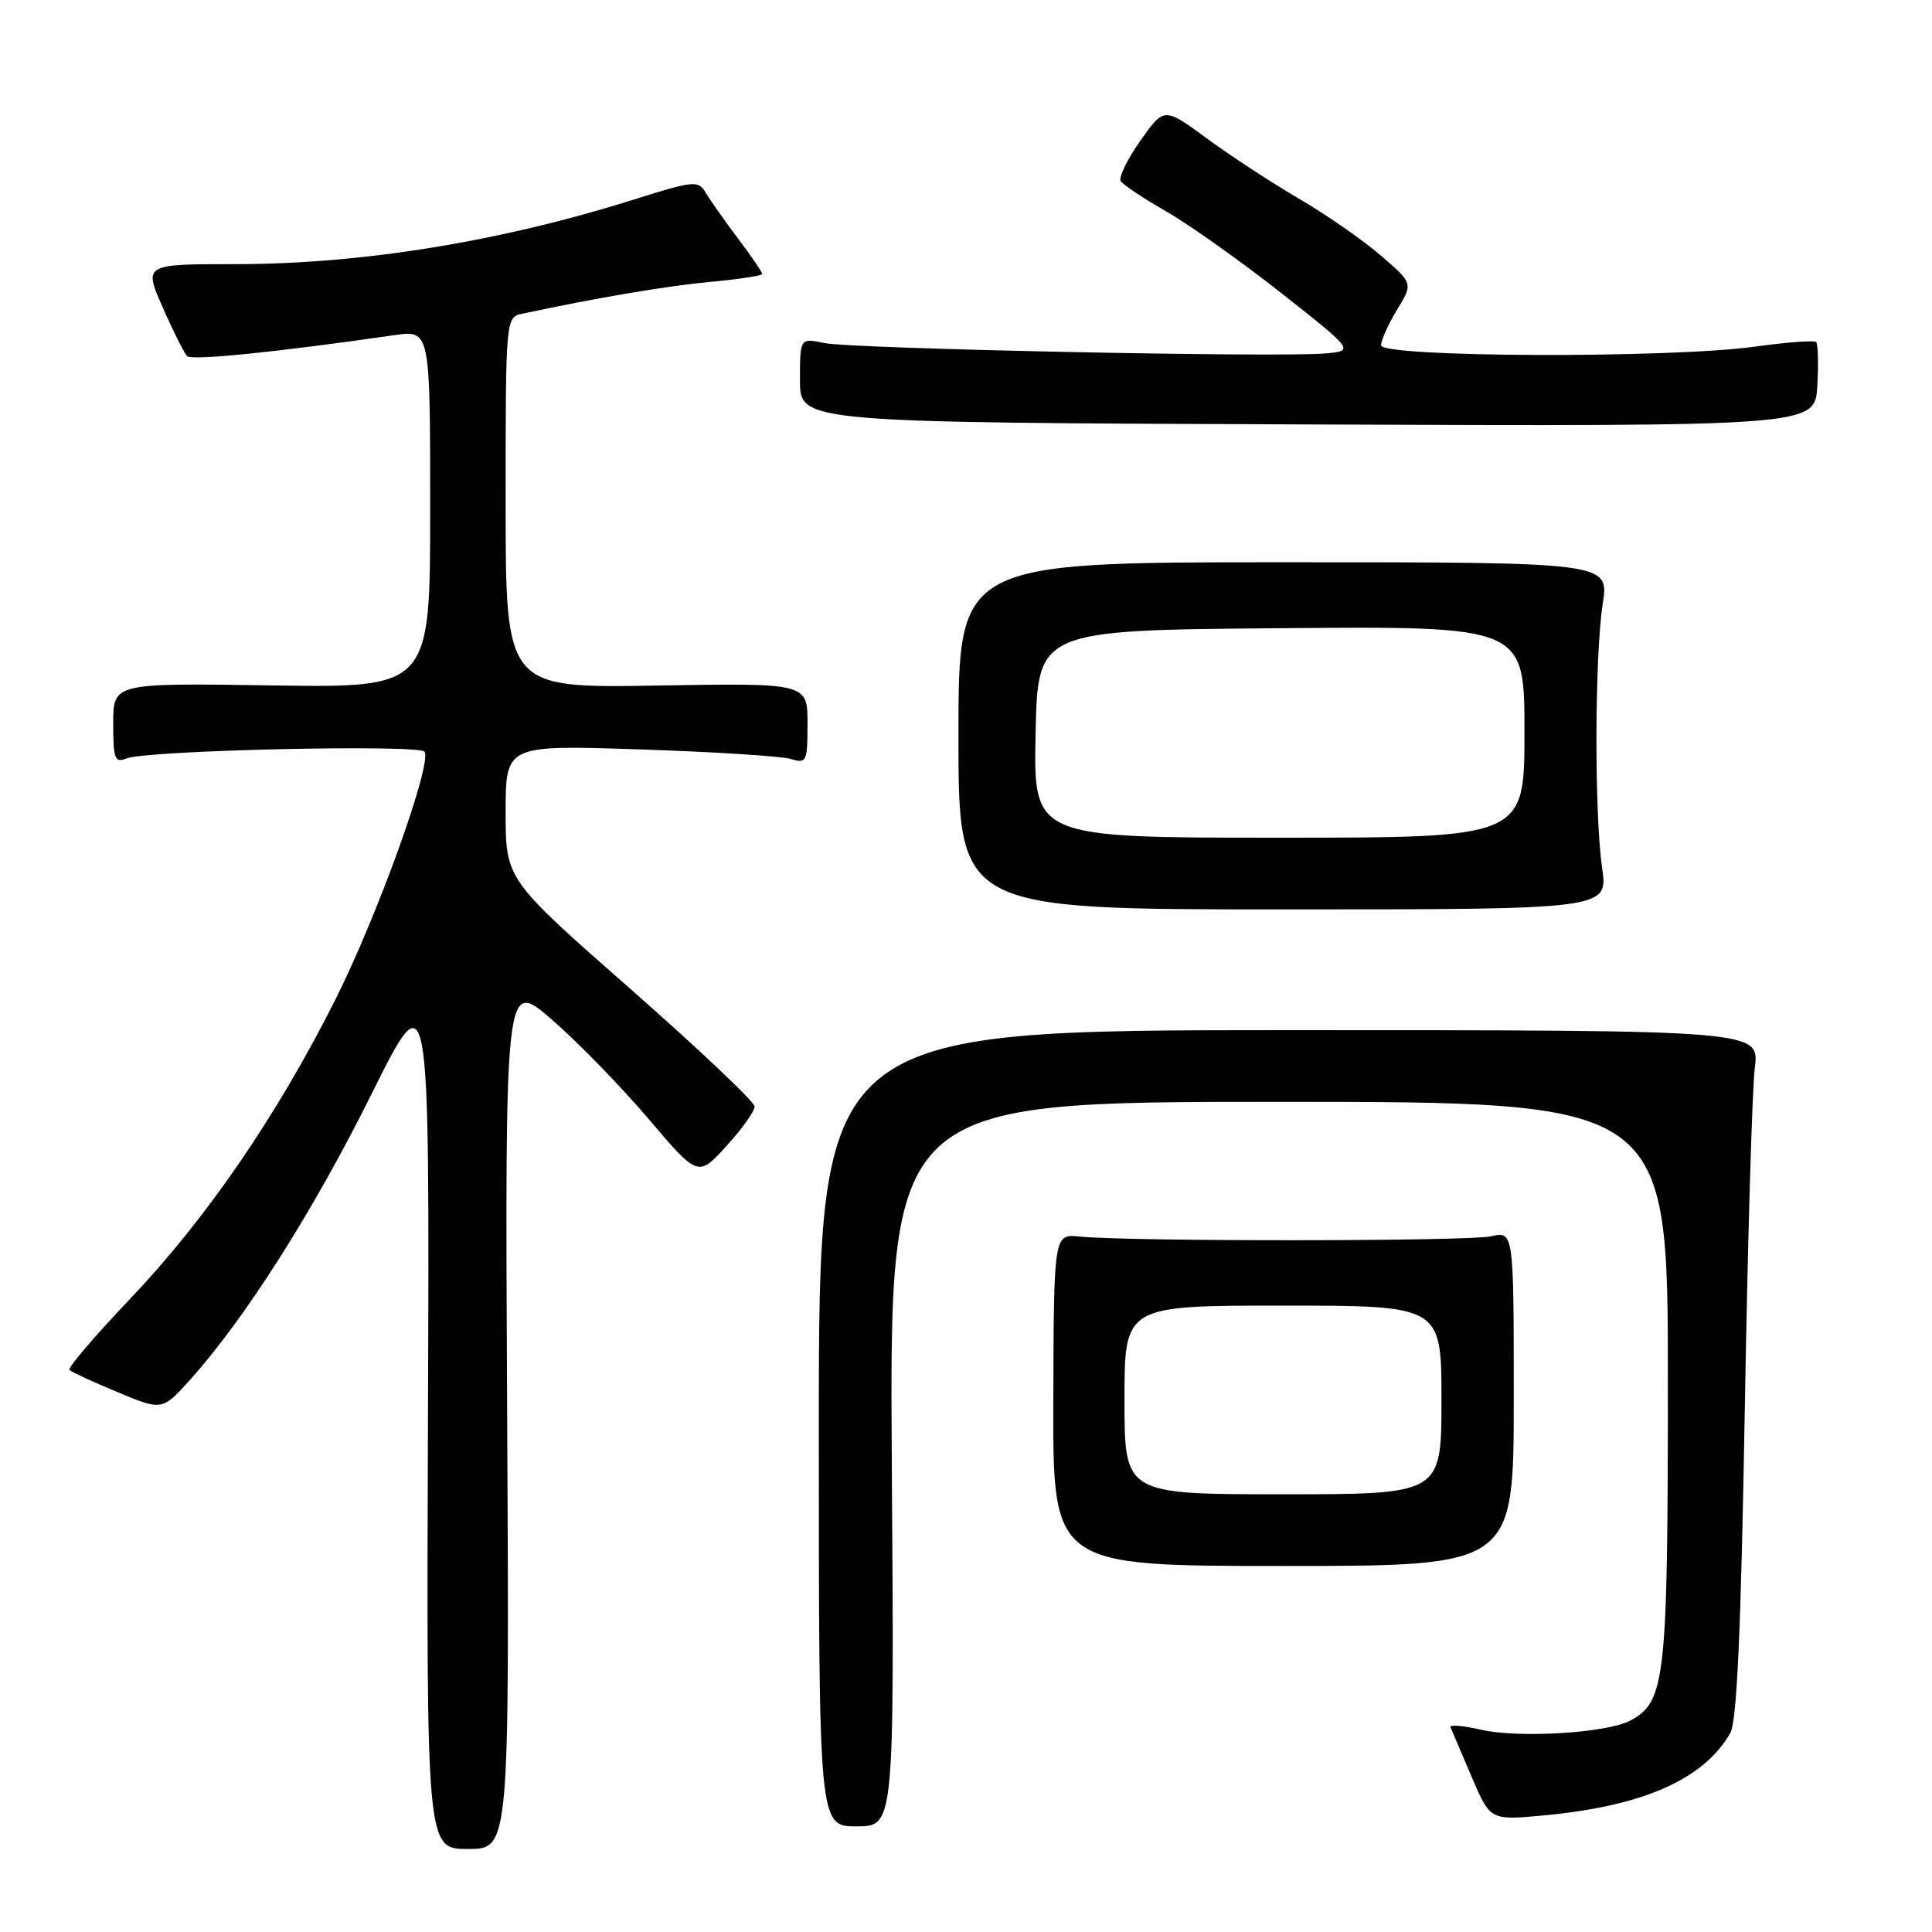 <?xml version="1.0" encoding="UTF-8" standalone="no"?>
<!DOCTYPE svg PUBLIC "-//W3C//DTD SVG 1.1//EN" "http://www.w3.org/Graphics/SVG/1.1/DTD/svg11.dtd" >
<svg xmlns="http://www.w3.org/2000/svg" xmlns:xlink="http://www.w3.org/1999/xlink" version="1.1" viewBox="0 0 256 256">
 <g >
 <path fill="currentColor"
d=" M 67.20 187.36 C 66.91 129.72 66.91 129.72 73.12 135.10 C 76.53 138.06 82.29 143.97 85.91 148.23 C 92.50 155.98 92.50 155.98 96.25 151.86 C 98.31 149.60 100.00 147.24 99.99 146.62 C 99.99 146.00 92.56 138.98 83.49 131.00 C 67.00 116.51 67.00 116.51 67.00 107.61 C 67.00 98.71 67.00 98.71 84.75 99.30 C 94.51 99.62 103.51 100.19 104.75 100.56 C 106.89 101.20 107.00 100.96 107.00 95.87 C 107.00 90.50 107.00 90.50 87.00 90.84 C 67.00 91.18 67.00 91.18 67.00 66.61 C 67.00 42.04 67.00 42.04 69.25 41.56 C 79.38 39.40 88.34 37.89 94.13 37.35 C 97.91 37.00 101.00 36.53 101.00 36.30 C 101.00 36.07 99.54 33.93 97.75 31.55 C 95.96 29.16 94.04 26.44 93.48 25.49 C 92.52 23.89 91.89 23.95 84.18 26.38 C 66.41 32.00 48.01 34.99 31.26 35.00 C 19.03 35.00 19.03 35.00 21.57 40.75 C 22.96 43.91 24.42 46.81 24.80 47.19 C 25.41 47.80 36.66 46.66 52.25 44.41 C 57.00 43.73 57.00 43.73 57.00 67.44 C 57.00 91.14 57.00 91.14 36.00 90.82 C 15.00 90.50 15.00 90.50 15.00 95.86 C 15.00 100.56 15.21 101.13 16.75 100.50 C 19.41 99.41 55.63 98.60 56.26 99.61 C 57.26 101.24 50.01 121.37 44.43 132.47 C 36.71 147.82 27.33 161.50 17.29 172.05 C 12.58 177.00 8.93 181.27 9.20 181.53 C 9.46 181.79 12.33 183.12 15.59 184.47 C 21.50 186.94 21.50 186.94 25.28 182.72 C 32.55 174.61 41.56 160.40 49.21 145.01 C 56.92 129.50 56.92 129.50 56.71 187.25 C 56.50 245.00 56.50 245.00 62.00 245.00 C 67.50 245.00 67.50 245.00 67.20 187.36 Z  M 118.17 194.00 C 117.85 146.00 117.85 146.00 169.42 146.00 C 221.00 146.00 221.00 146.00 221.00 183.03 C 221.00 222.59 220.68 225.50 216.03 227.98 C 212.94 229.64 201.21 230.35 196.20 229.19 C 193.83 228.64 192.03 228.50 192.20 228.87 C 192.36 229.25 193.62 232.18 194.98 235.39 C 197.46 241.21 197.46 241.21 204.48 240.56 C 217.68 239.34 225.76 235.78 229.27 229.64 C 230.15 228.11 230.69 216.06 231.19 187.00 C 231.57 164.72 232.17 144.25 232.52 141.50 C 233.16 136.50 233.16 136.50 170.83 136.50 C 108.50 136.50 108.50 136.50 108.50 189.25 C 108.50 242.00 108.50 242.00 113.50 242.00 C 118.50 242.00 118.50 242.00 118.17 194.00 Z  M 200.58 185.32 C 200.58 163.13 200.58 163.13 197.54 163.82 C 194.53 164.49 149.66 164.52 143.07 163.85 C 139.64 163.50 139.64 163.50 139.57 185.50 C 139.50 207.50 139.50 207.50 170.04 207.50 C 200.58 207.50 200.58 207.50 200.58 185.32 Z  M 212.29 115.00 C 211.25 107.79 211.30 86.98 212.37 80.00 C 213.22 74.50 213.22 74.50 170.11 74.50 C 127.00 74.50 127.00 74.50 127.00 97.50 C 127.00 120.50 127.00 120.50 170.04 120.50 C 213.08 120.50 213.08 120.50 212.29 115.00 Z  M 240.65 45.32 C 240.40 45.07 236.75 45.35 232.53 45.93 C 221.25 47.50 183.00 47.36 183.00 45.75 C 183.01 45.06 183.96 42.94 185.13 41.02 C 187.25 37.55 187.25 37.55 182.93 33.83 C 180.56 31.79 175.68 28.40 172.09 26.31 C 168.50 24.21 163.02 20.63 159.91 18.34 C 154.25 14.19 154.25 14.19 151.10 18.65 C 149.37 21.11 148.20 23.52 148.50 24.00 C 148.80 24.48 151.53 26.30 154.57 28.04 C 157.61 29.78 164.46 34.65 169.80 38.85 C 179.49 46.50 179.49 46.50 175.50 46.84 C 169.04 47.38 112.80 46.21 109.25 45.46 C 106.00 44.77 106.00 44.77 106.00 50.38 C 106.00 55.99 106.00 55.99 173.25 56.24 C 240.50 56.50 240.50 56.50 240.80 51.14 C 240.97 48.19 240.90 45.57 240.65 45.32 Z  M 149.00 185.50 C 149.00 173.00 149.00 173.00 170.00 173.00 C 191.00 173.00 191.00 173.00 191.00 185.50 C 191.00 198.00 191.00 198.00 170.00 198.00 C 149.00 198.00 149.00 198.00 149.00 185.50 Z  M 137.22 97.25 C 137.50 83.50 137.50 83.50 169.75 83.24 C 202.00 82.97 202.00 82.97 202.00 96.99 C 202.00 111.00 202.00 111.00 169.47 111.00 C 136.94 111.00 136.94 111.00 137.22 97.25 Z "/>
</g>
</svg>